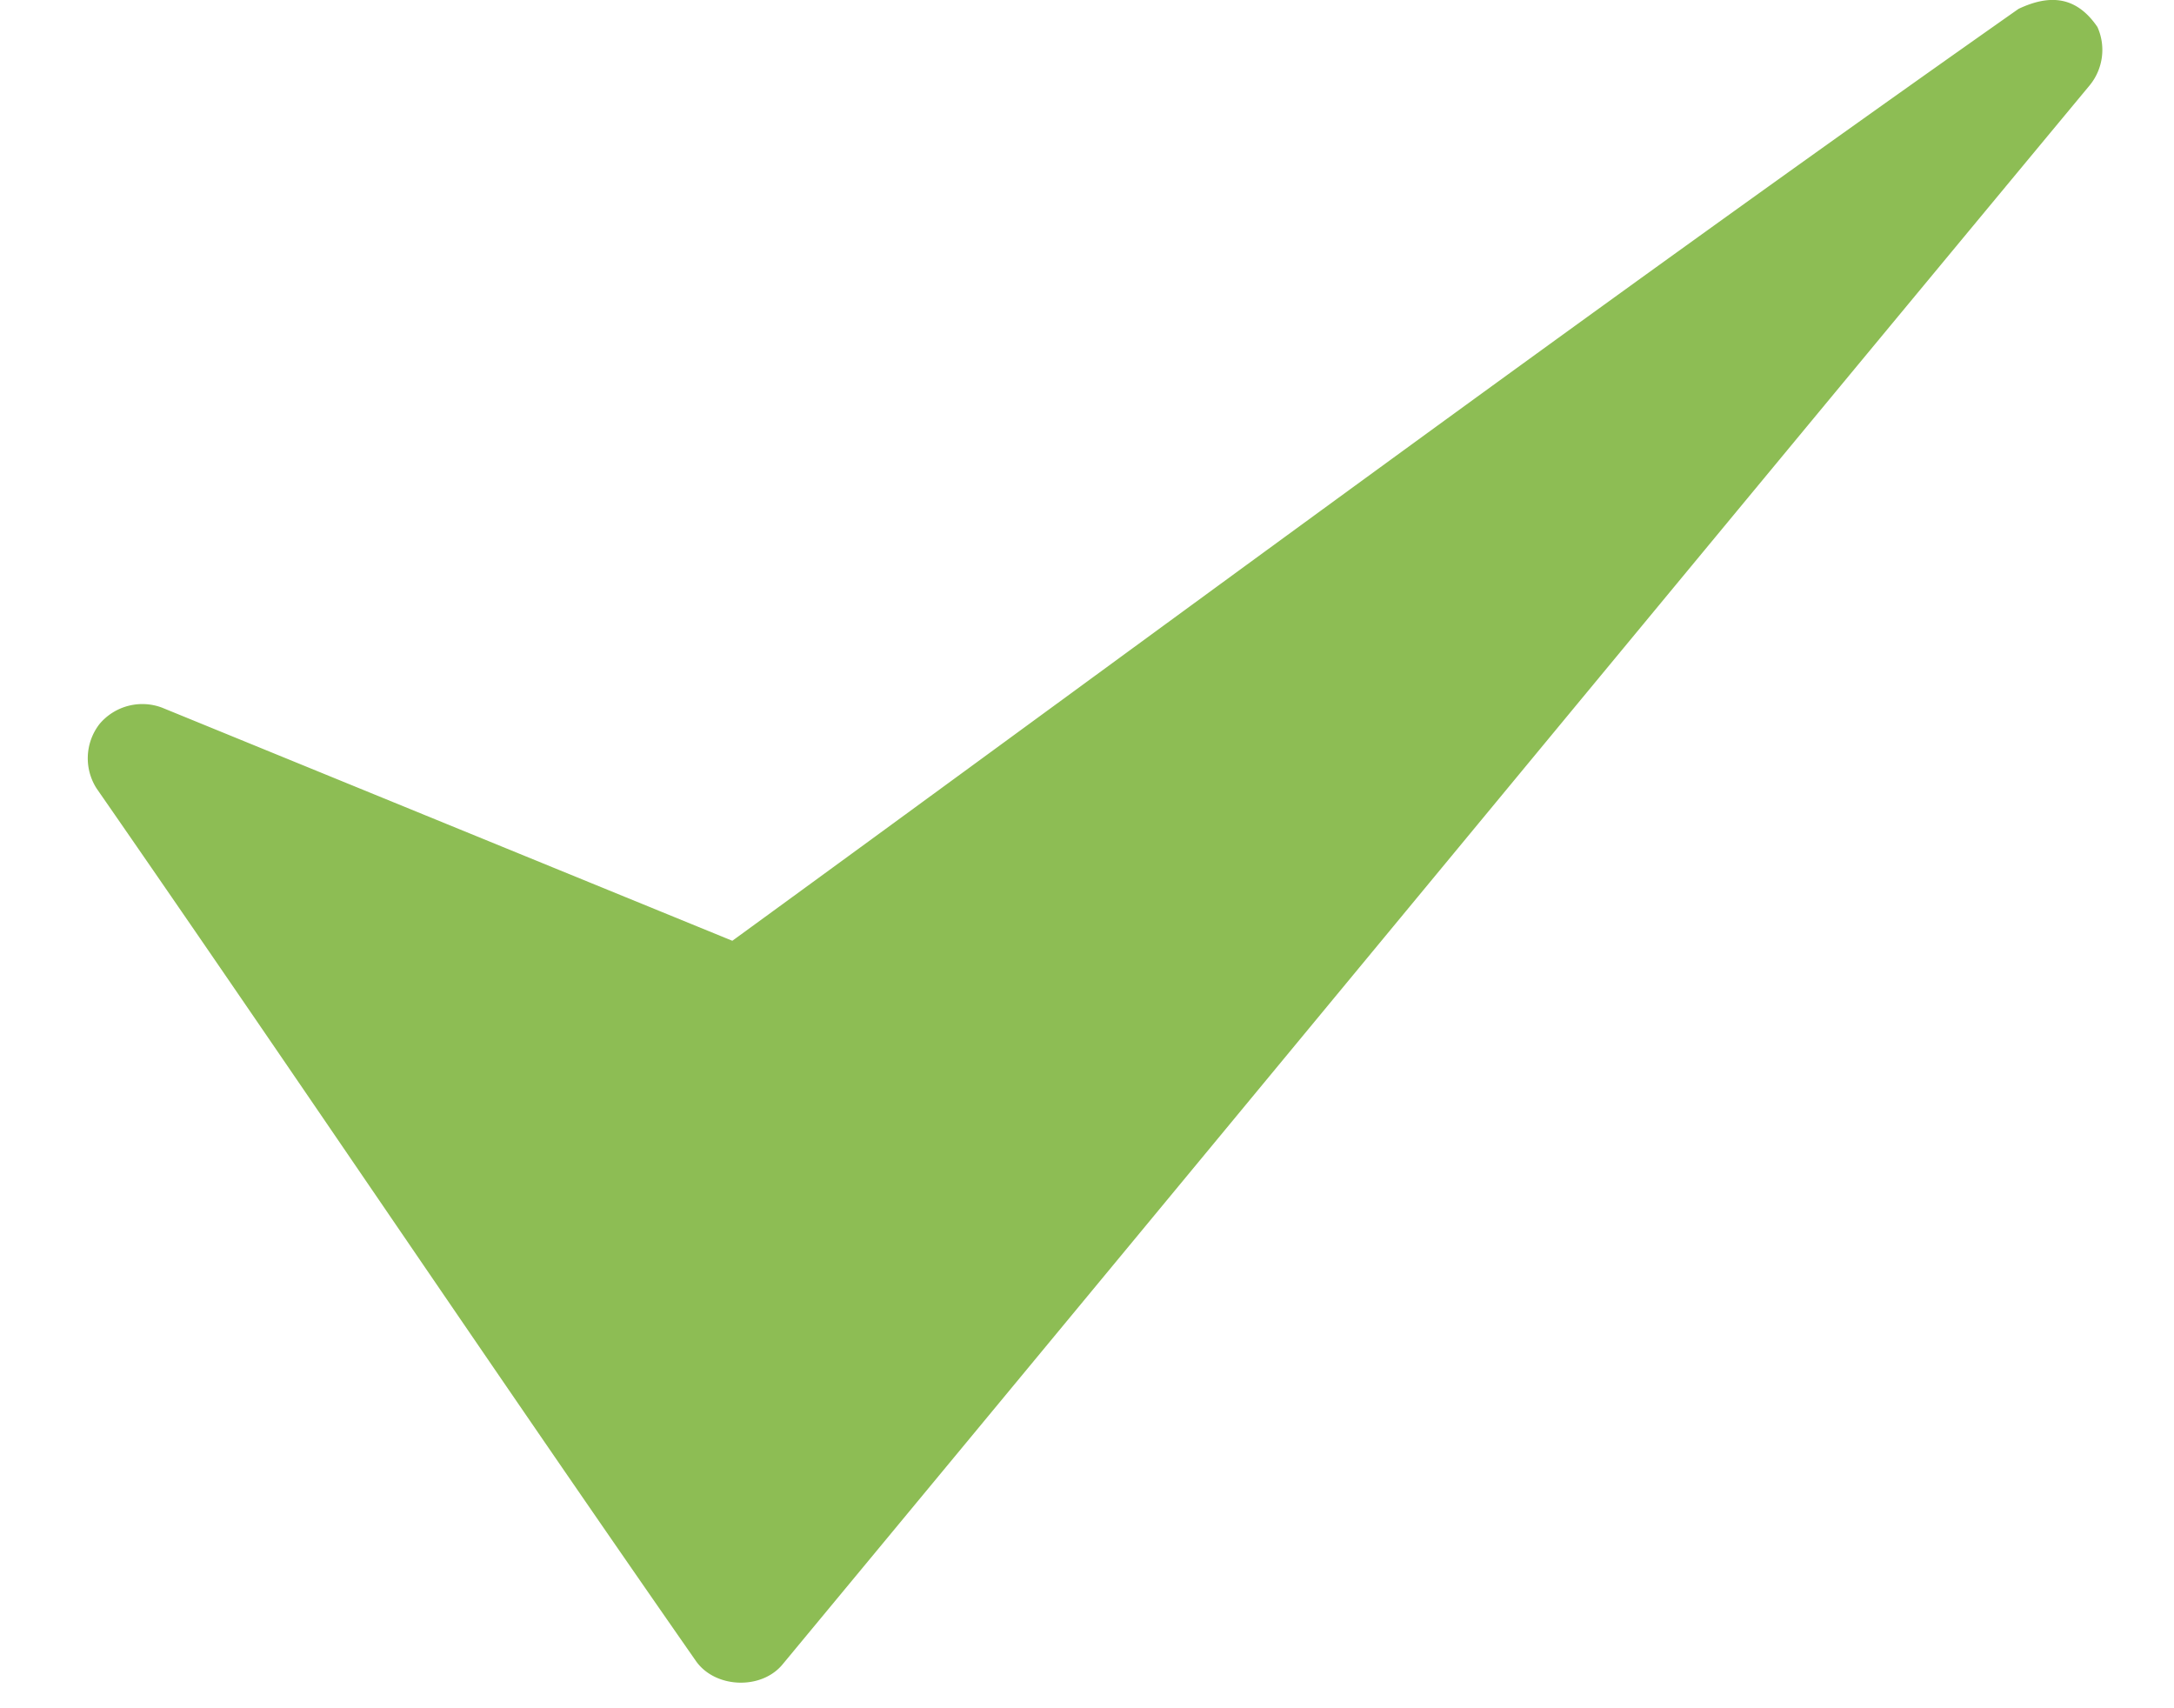 <svg xmlns="http://www.w3.org/2000/svg" width="14" height="11" viewBox="0 0 14 11">
    <path fill="#8DBD54" fill-rule="nonzero" d="M12.999.057C10.26 1.983 7.46 4.06 4.716 6.058L1.044 4.557a.36.36 0 0 0-.403.105.36.36 0 0 0-.019.415C1.914 6.94 3.181 8.83 4.481 10.695c.123.177.422.189.559.022 3.152-3.803 5.643-6.825 8.419-10.17a.36.36 0 0 0 .048-.373c-.141-.207-.317-.207-.508-.117z"/>
</svg>
